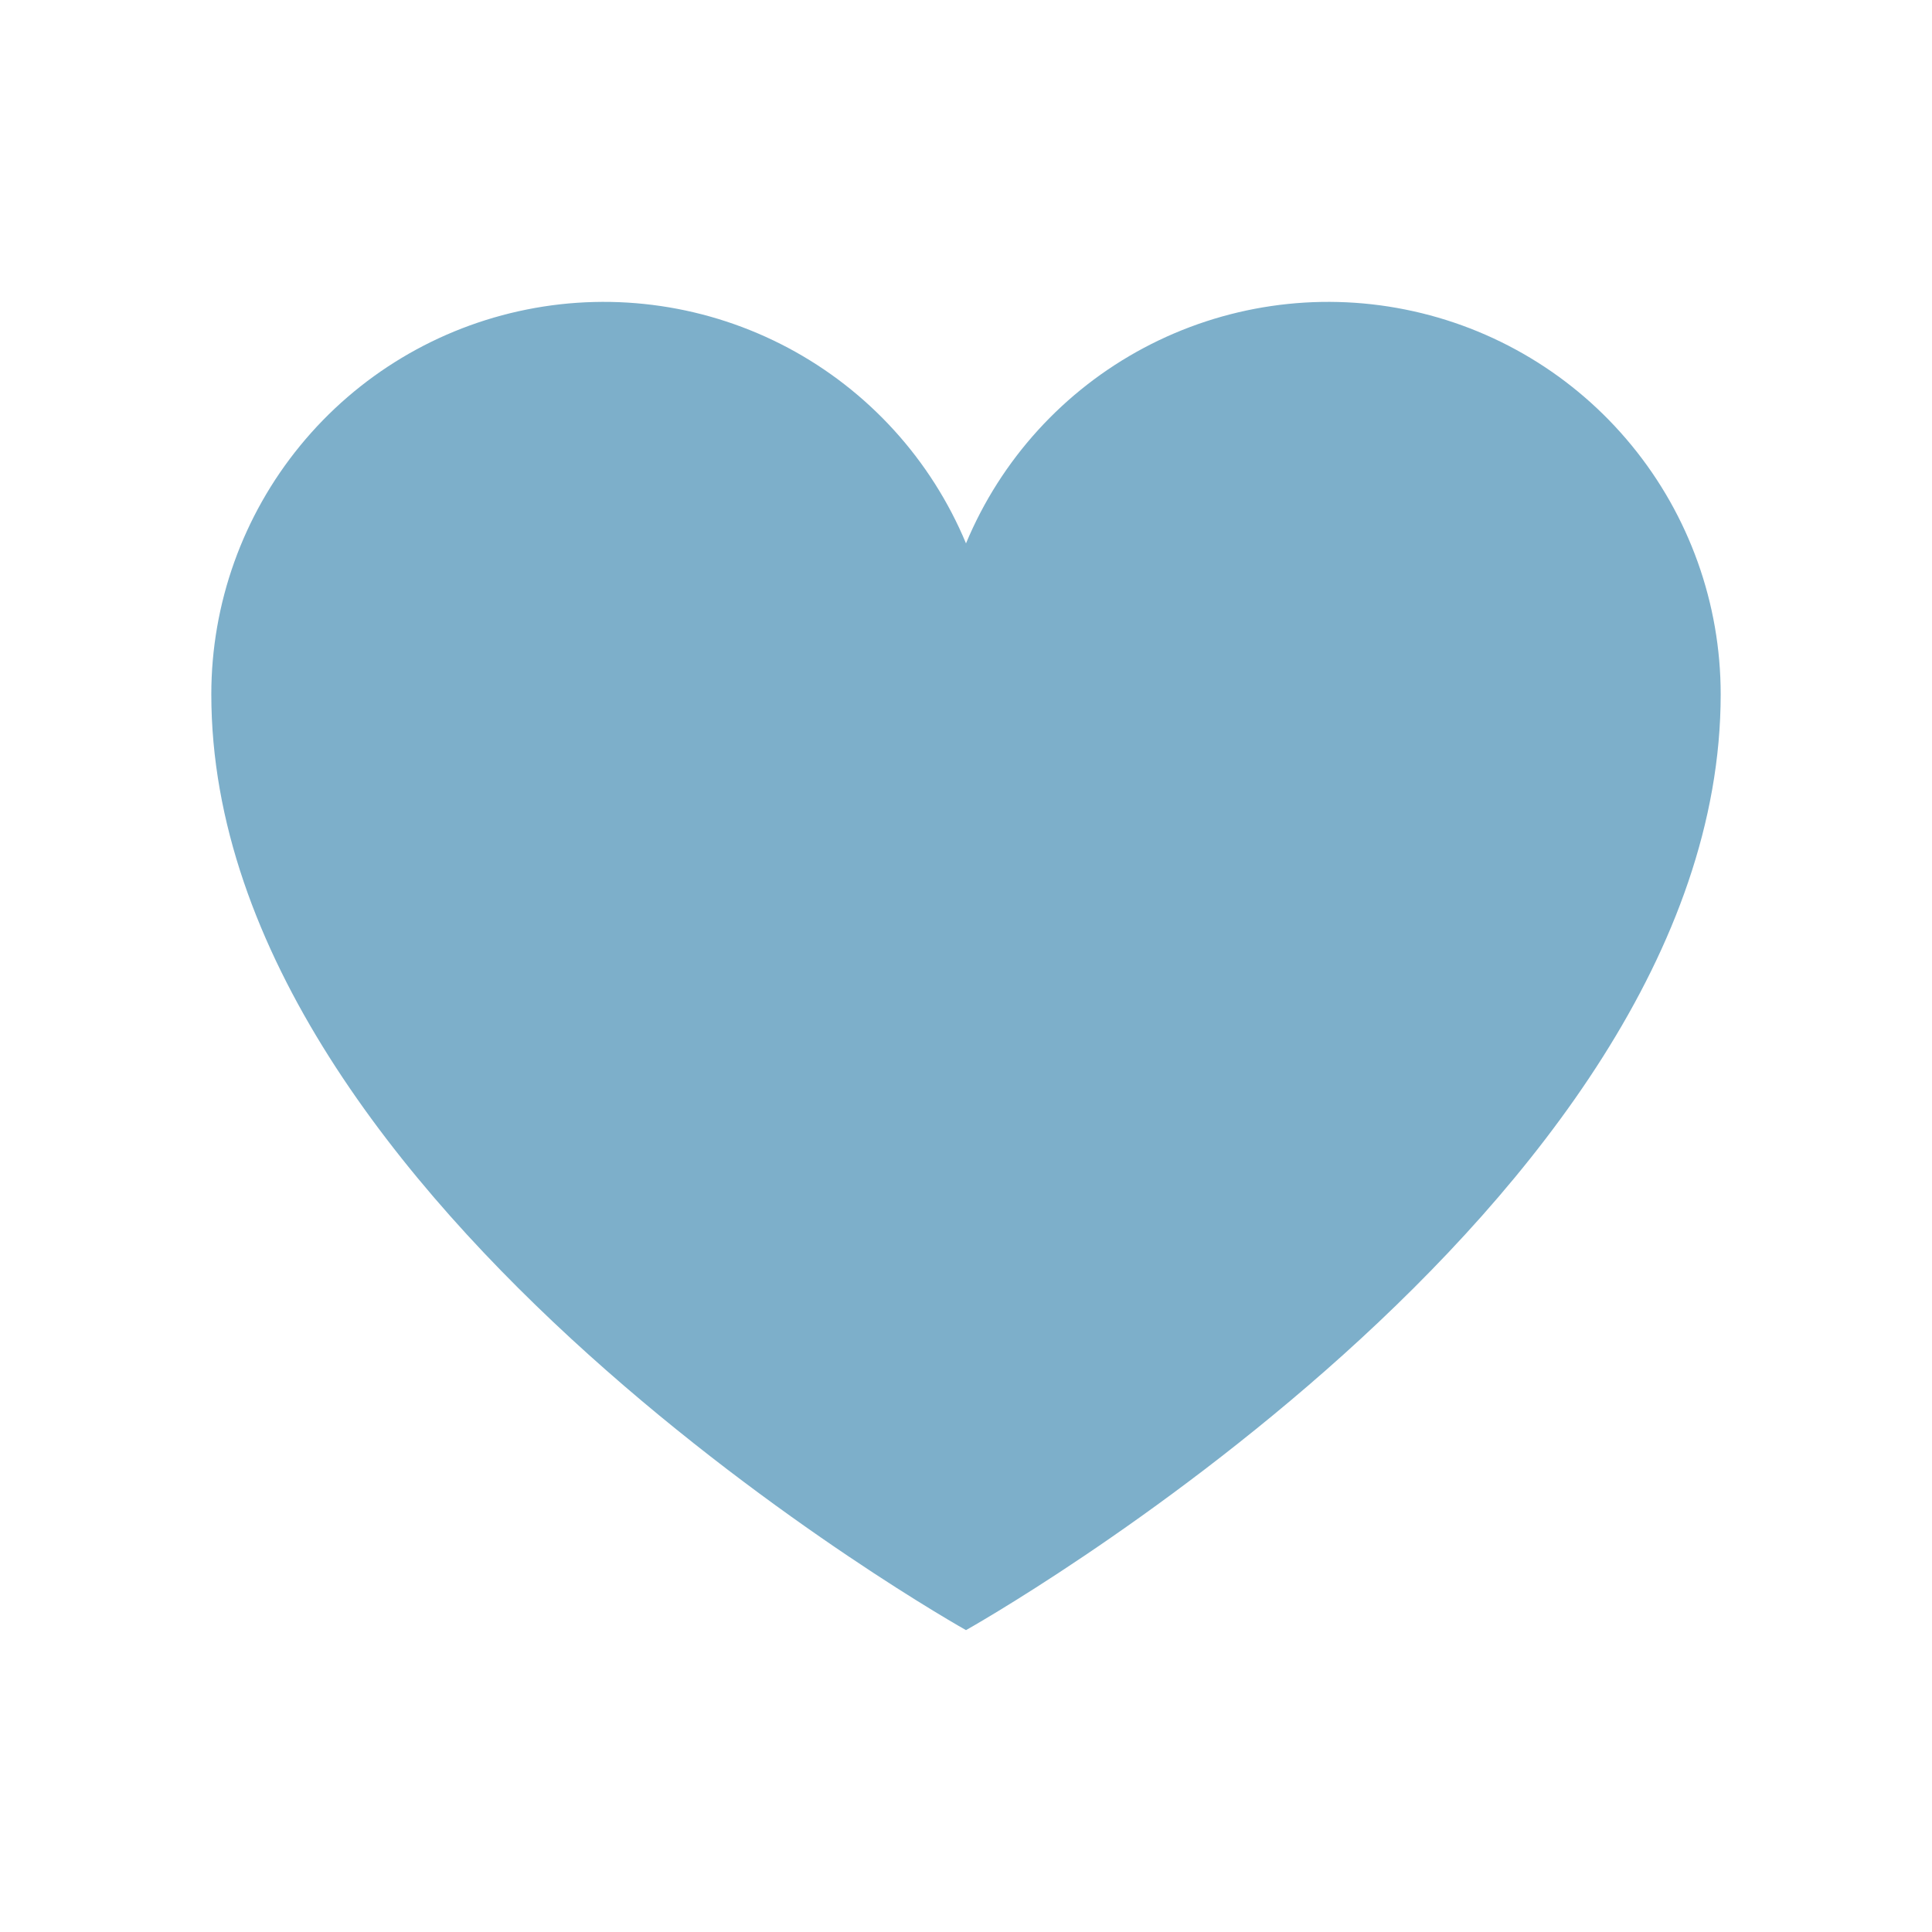 <svg width="40" height="40" viewBox="0 0 40 40" fill="none" xmlns="http://www.w3.org/2000/svg">
<path d="M20 33.75C20 33.75 4.375 25 4.375 14.375C4.375 12.497 5.026 10.676 6.217 9.224C7.407 7.771 9.065 6.776 10.907 6.408C12.748 6.039 14.661 6.321 16.319 7.203C17.977 8.086 19.278 9.516 20 11.25C20.722 9.516 22.023 8.086 23.681 7.203C25.339 6.321 27.252 6.039 29.093 6.408C30.935 6.776 32.593 7.771 33.783 9.224C34.974 10.676 35.625 12.497 35.625 14.375C35.625 25 20 33.75 20 33.75Z" fill="#7DAFCA"/>
</svg>
